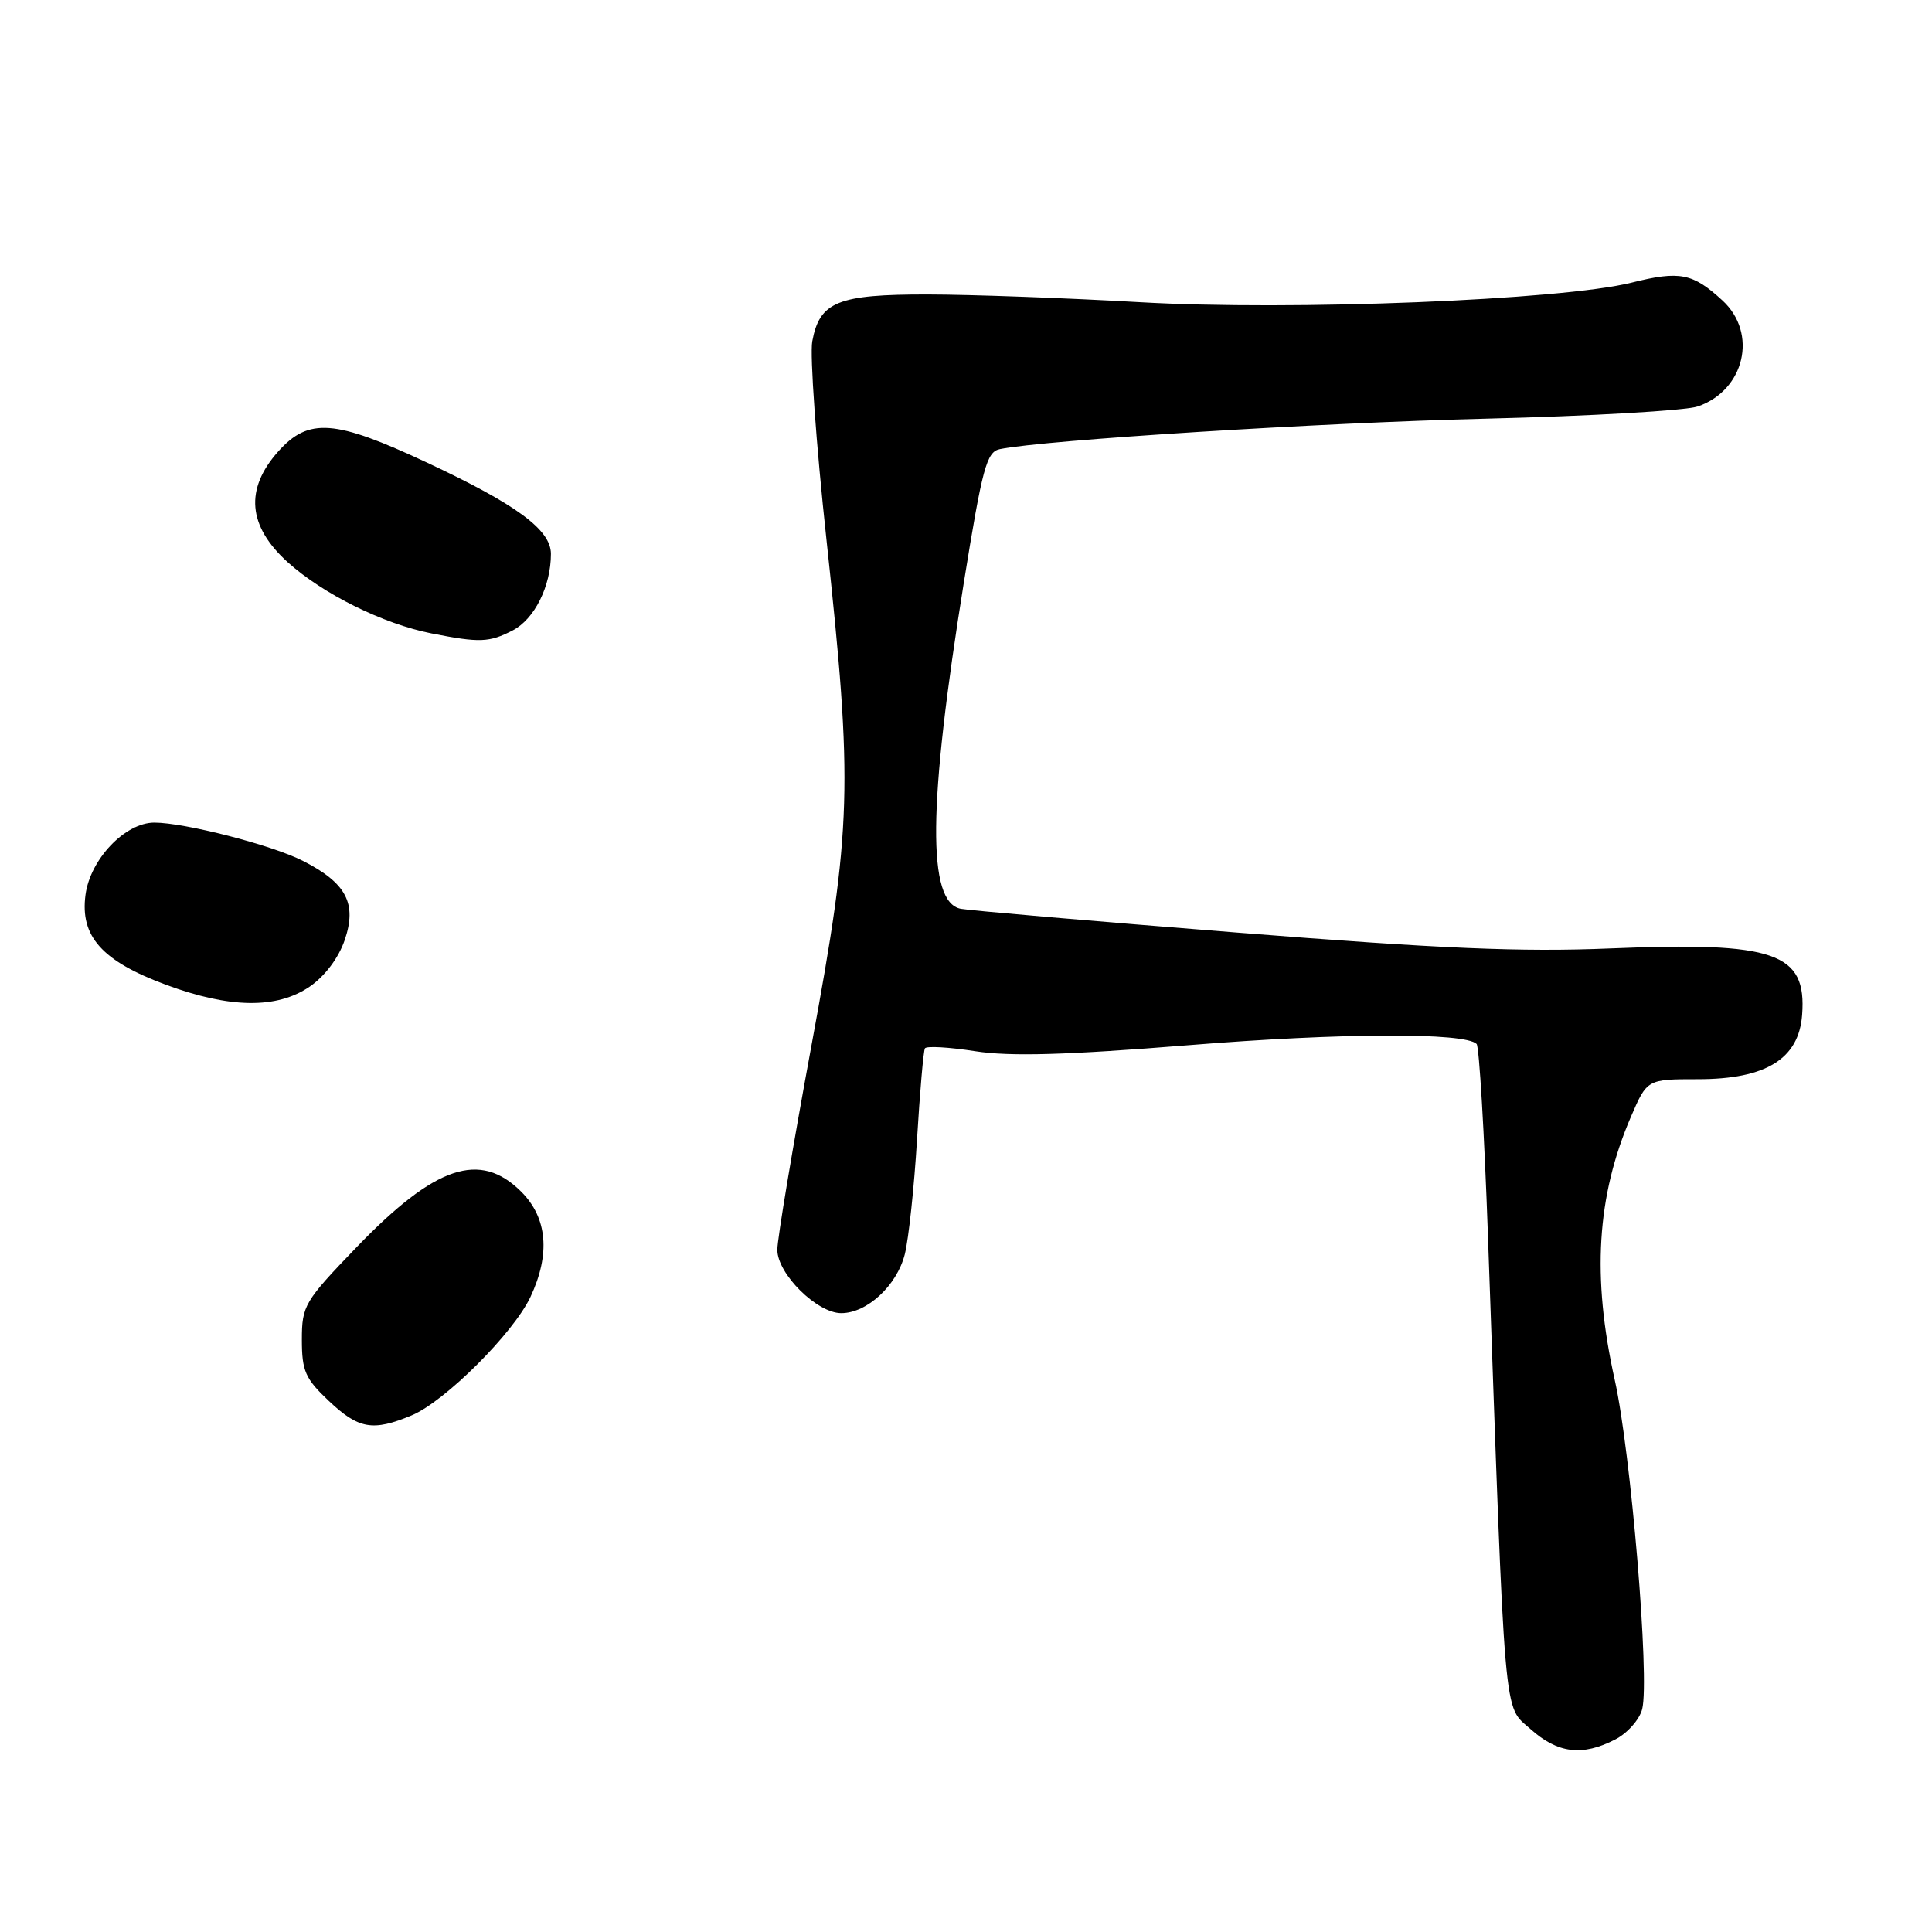 <?xml version="1.0" encoding="UTF-8" standalone="no"?>
<!DOCTYPE svg PUBLIC "-//W3C//DTD SVG 1.1//EN" "http://www.w3.org/Graphics/SVG/1.1/DTD/svg11.dtd" >
<svg xmlns="http://www.w3.org/2000/svg" xmlns:xlink="http://www.w3.org/1999/xlink" version="1.1" viewBox="0 0 256 256">
 <g >
 <path fill="currentColor"
d=" M 214.04 230.48 C 215.65 229.65 217.25 227.84 217.60 226.46 C 218.61 222.44 216.11 192.47 213.96 182.84 C 210.92 169.16 211.57 158.52 216.10 147.99 C 218.25 143.00 218.25 143.00 224.98 143.00 C 234.00 143.00 238.36 140.31 238.79 134.47 C 239.41 126.22 235.22 124.77 213.40 125.67 C 201.54 126.16 190.91 125.71 163.90 123.57 C 144.98 122.07 128.51 120.65 127.31 120.42 C 122.83 119.55 122.95 106.77 127.71 77.21 C 130.18 61.90 130.73 59.87 132.50 59.51 C 138.46 58.30 174.78 56.02 196.80 55.48 C 210.72 55.14 223.40 54.41 224.99 53.85 C 231.19 51.69 232.94 44.16 228.25 39.83 C 224.30 36.19 222.59 35.85 216.20 37.45 C 206.91 39.77 171.10 41.20 151.00 40.04 C 141.38 39.49 128.76 39.03 122.97 39.02 C 111.01 39.00 108.60 39.97 107.63 45.23 C 107.30 47.03 108.14 58.85 109.51 71.50 C 113.04 104.26 112.88 109.55 107.50 138.66 C 105.03 152.05 103.00 164.17 103.00 165.60 C 103.00 168.79 108.26 174.00 111.47 174.00 C 114.89 174.00 118.84 170.34 119.89 166.20 C 120.40 164.16 121.13 157.32 121.51 151.00 C 121.89 144.68 122.36 139.23 122.56 138.91 C 122.76 138.58 125.76 138.75 129.21 139.29 C 133.86 140.01 141.25 139.80 157.53 138.49 C 177.76 136.85 194.12 136.79 195.66 138.33 C 196.00 138.67 196.68 150.10 197.16 163.72 C 199.48 229.41 199.18 225.88 202.80 229.11 C 206.41 232.34 209.67 232.74 214.04 230.48 Z  M 54.56 187.54 C 58.96 185.70 68.03 176.65 70.29 171.85 C 72.95 166.17 72.53 161.38 69.08 157.92 C 63.60 152.45 57.68 154.44 47.25 165.26 C 40.33 172.45 40.00 173.00 40.00 177.53 C 40.00 181.66 40.45 182.69 43.57 185.63 C 47.53 189.37 49.41 189.69 54.56 187.54 Z  M 41.01 130.75 C 43.02 129.38 44.85 126.96 45.67 124.58 C 47.33 119.73 45.91 117.01 40.14 114.07 C 36.05 111.98 24.47 109.00 20.45 109.00 C 16.58 109.00 11.96 113.84 11.33 118.57 C 10.59 124.08 13.52 127.35 22.00 130.49 C 30.46 133.62 36.67 133.70 41.01 130.75 Z  M 67.94 83.53 C 70.82 82.04 73.00 77.67 73.00 73.39 C 73.00 70.20 68.43 66.84 56.52 61.27 C 44.36 55.58 40.89 55.32 36.87 59.82 C 32.41 64.82 32.83 69.71 38.13 74.50 C 42.81 78.72 50.78 82.67 57.18 83.93 C 63.58 85.19 64.82 85.14 67.94 83.53 Z "/>
</g>
</svg>